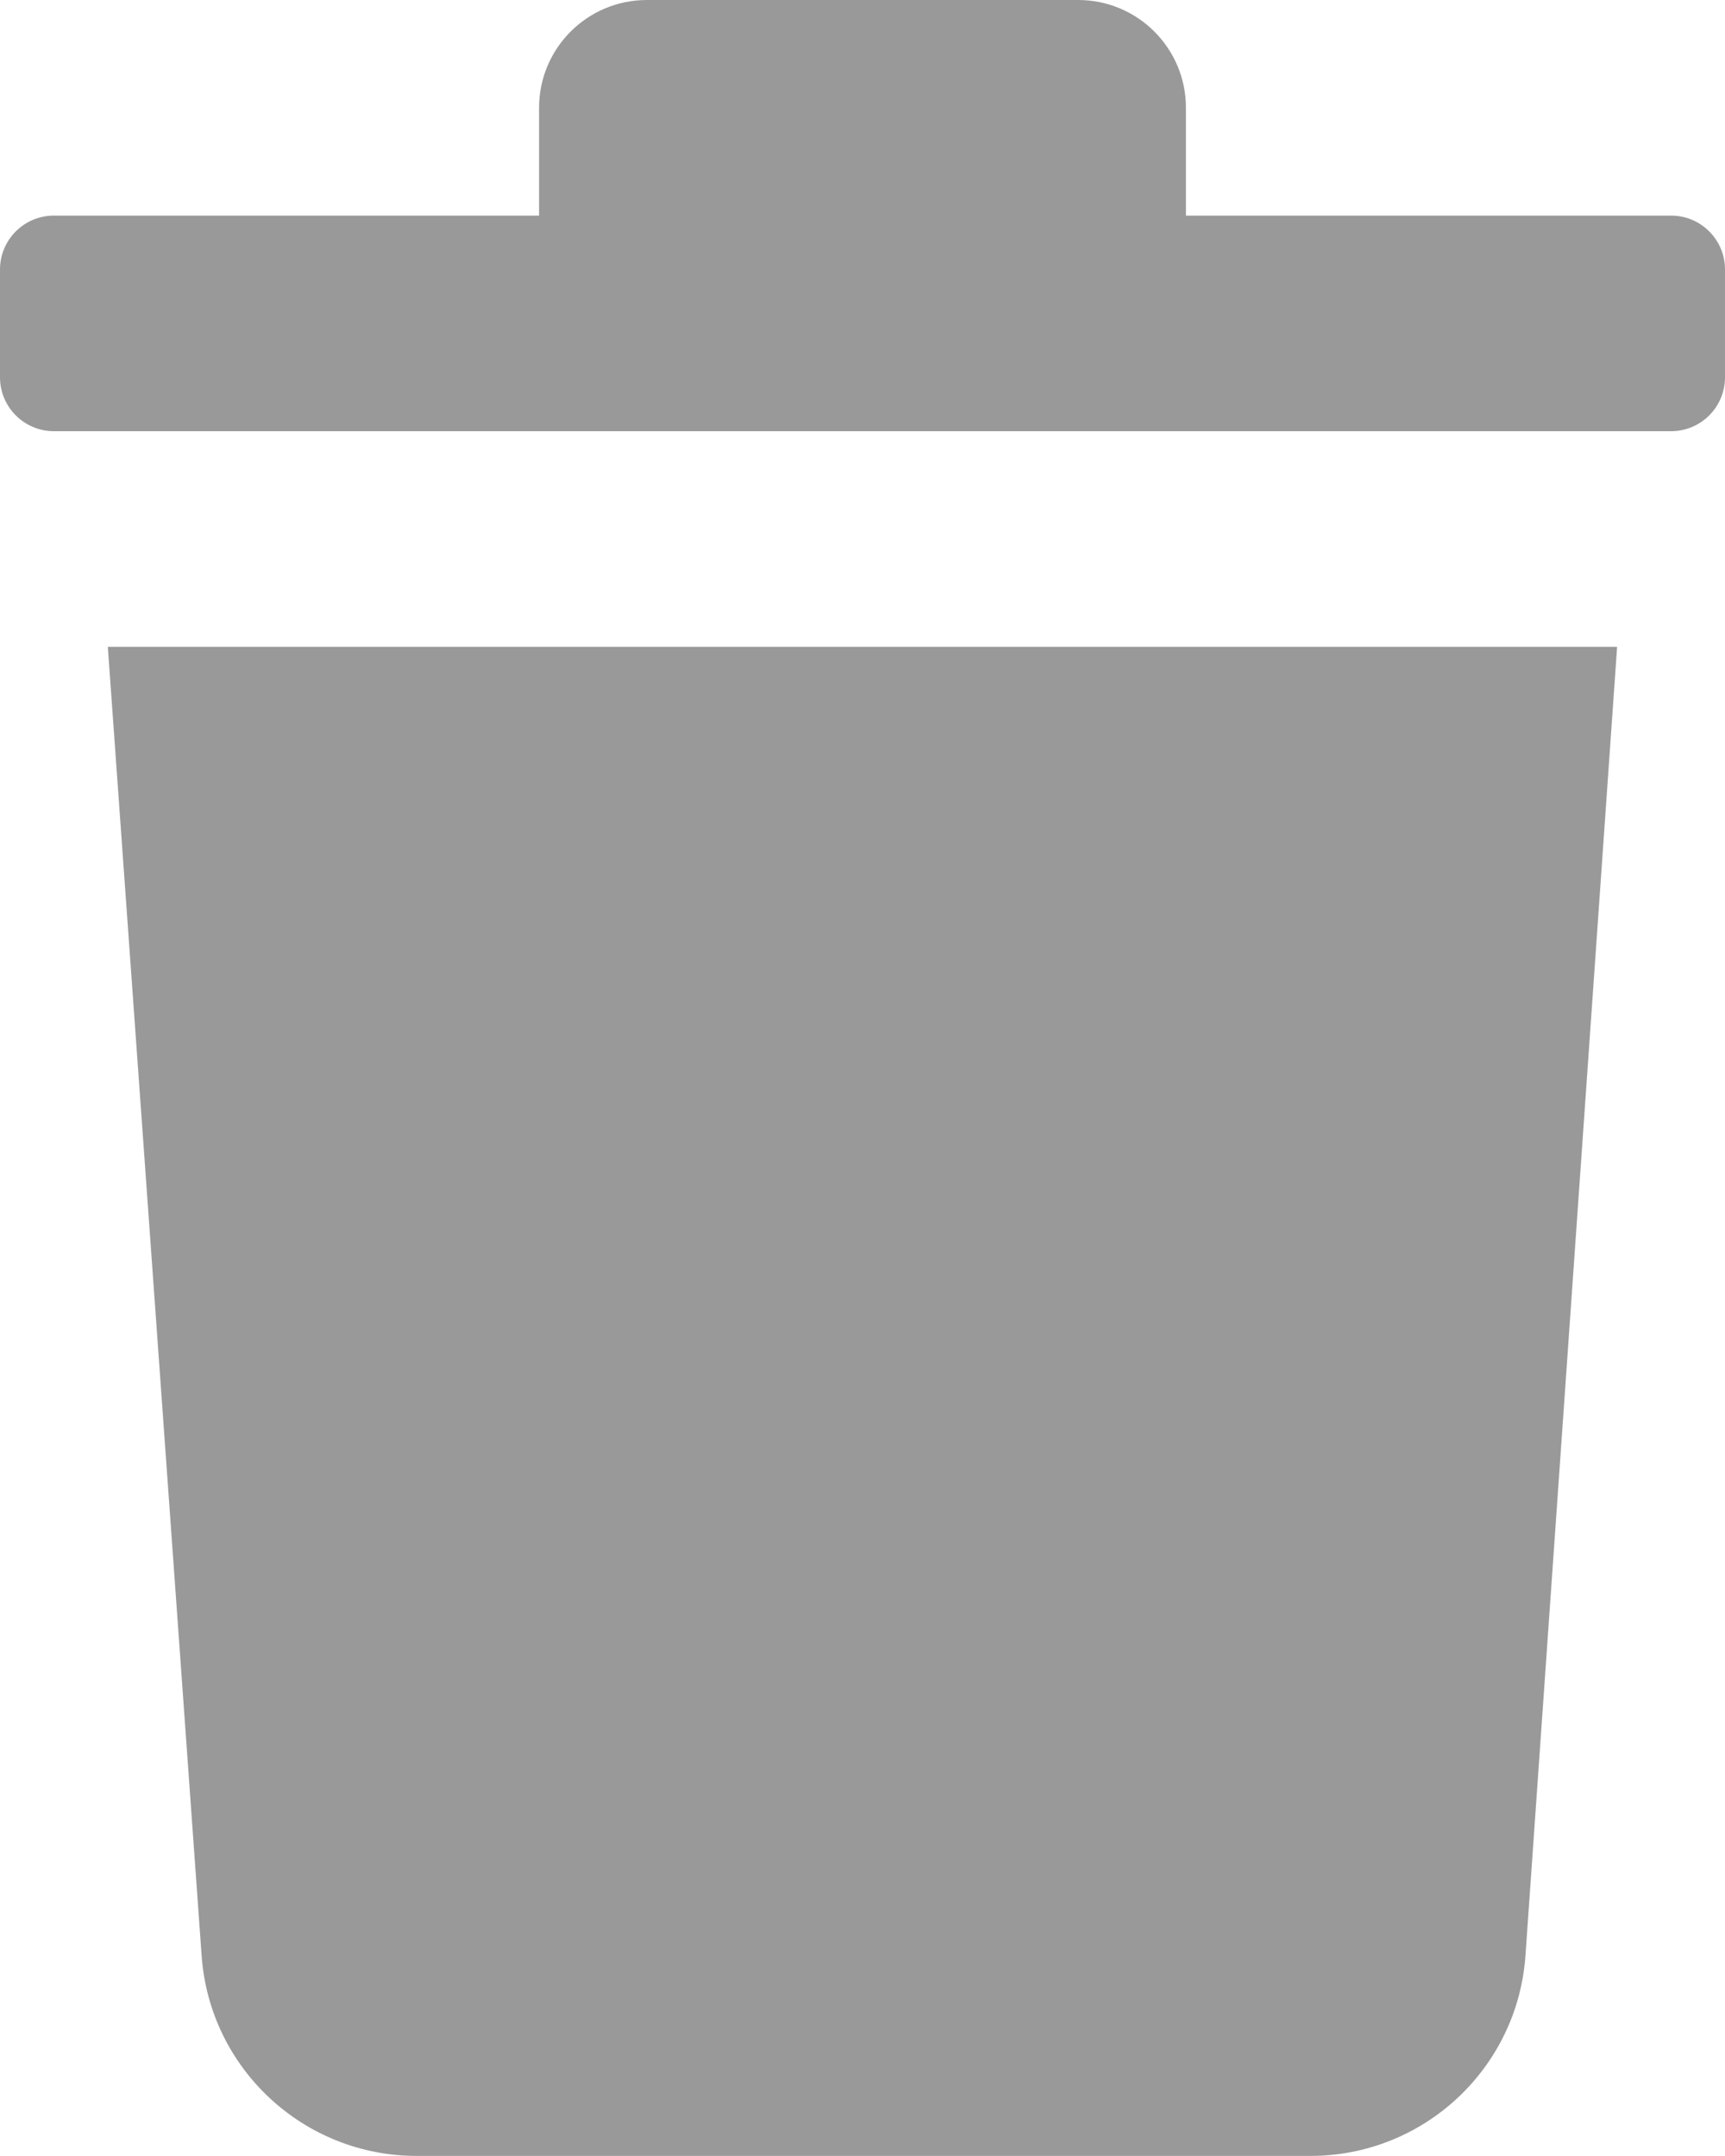 <svg width="24" height="30" viewBox="0 0 24 30" fill="none" xmlns="http://www.w3.org/2000/svg">
<g opacity="0.4">
<path d="M24 3.75V5.25C24 5.664 23.664 6 23.25 6H0.75C0.336 6 0 5.664 0 5.25V3.75C0 3.336 0.336 3 0.75 3H7.5V1.5C7.5 0.671 8.172 0 9 0H15C15.828 0 16.5 0.671 16.5 1.5V3H23.25C23.664 3 24 3.336 24 3.75H24ZM2.805 27.209C2.915 28.784 4.227 30.003 5.805 29.999H18.224C19.803 30.003 21.114 28.784 21.224 27.209L22.499 9H1.5L2.805 27.209Z" fill="black"/>
</g>
</svg>

